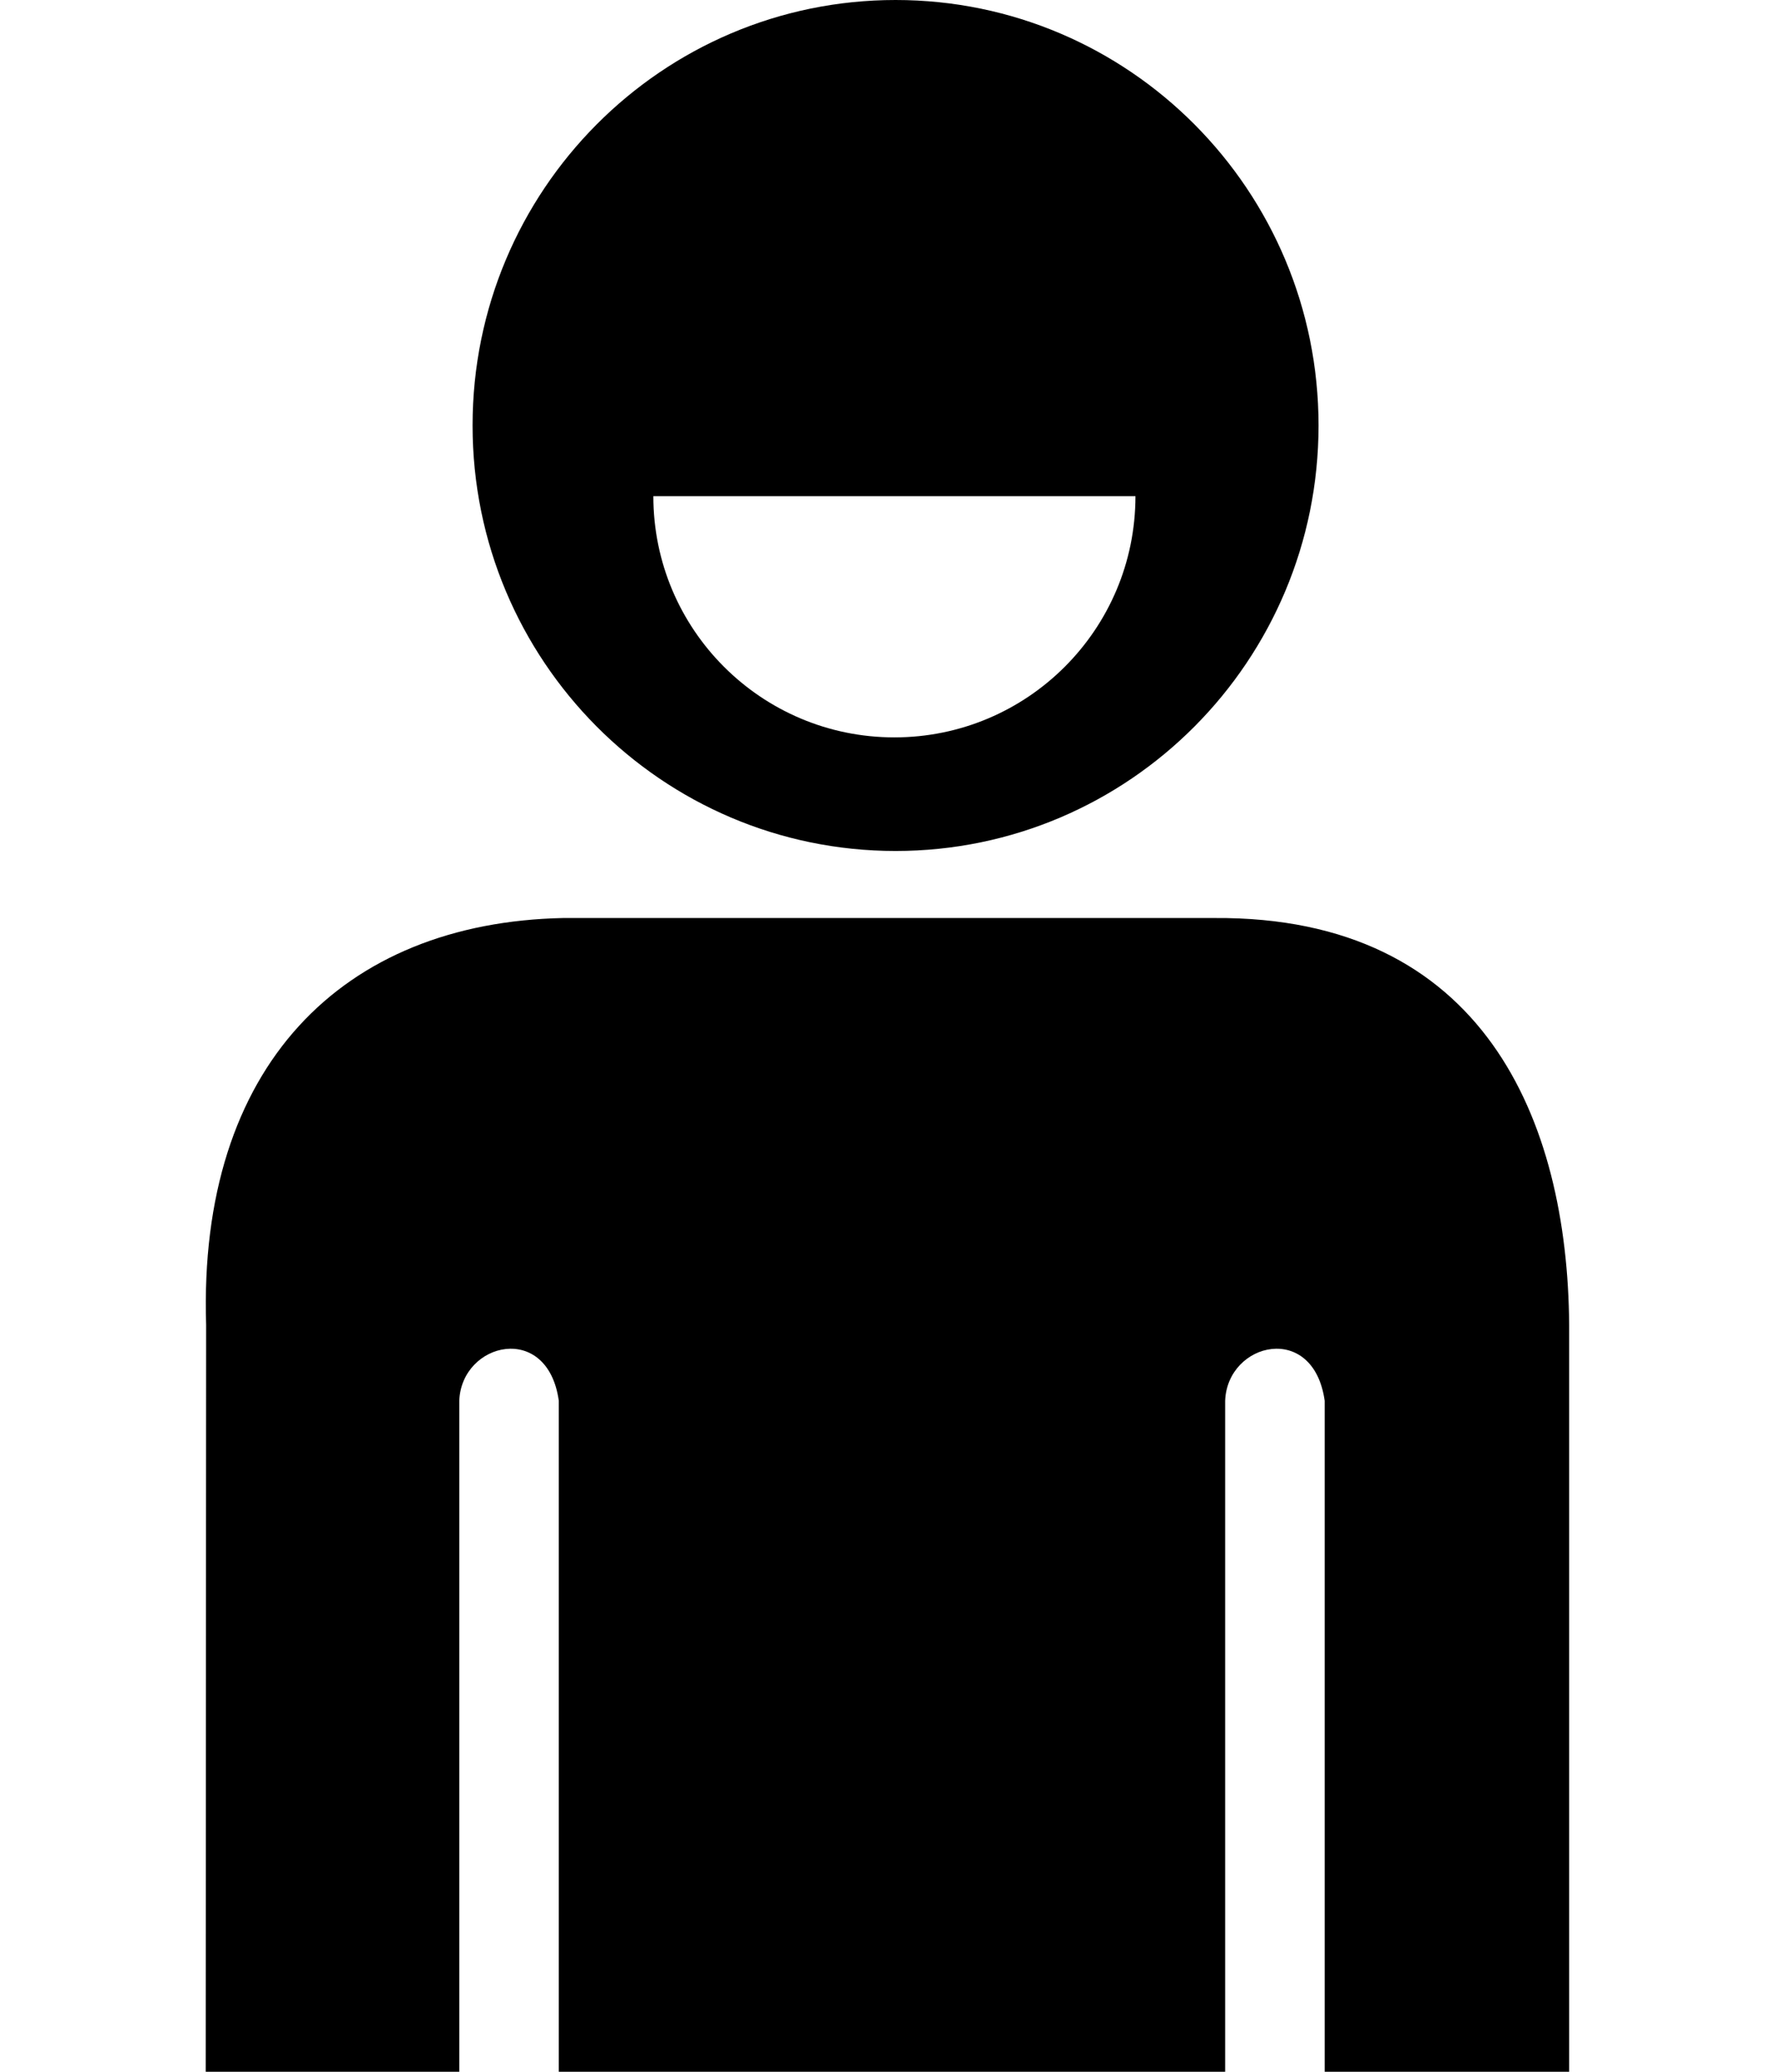 <?xml version="1.0" encoding="UTF-8" standalone="no"?>
<!-- Generator: IcoMoon.io -->

<svg
   xmlns:dc="http://purl.org/dc/elements/1.1/"
   xmlns:cc="http://creativecommons.org/ns#"
   xmlns:rdf="http://www.w3.org/1999/02/22-rdf-syntax-ns#"
   xmlns:svg="http://www.w3.org/2000/svg"
   xmlns="http://www.w3.org/2000/svg"
   xmlns:sodipodi="http://sodipodi.sourceforge.net/DTD/sodipodi-0.dtd"
   xmlns:inkscape="http://www.inkscape.org/namespaces/inkscape"
   id="svg2"
   style="margin-top:9px;margin-left:10px;"
   data-tags="remove-circle, cancel, close, remove, delete"
   height="896"
   viewBox="0 0 768 896"
   width="768"
   version="1.1"
   data-du=""
   inkscape:version="0.48.4 r9939"
   sodipodi:docname="child.svg">
  <defs
     id="defs33" />
  <sodipodi:namedview
     pagecolor="#ffffff"
     bordercolor="#666666"
     borderopacity="1"
     objecttolerance="10"
     gridtolerance="10"
     guidetolerance="10"
     inkscape:pageopacity="0"
     inkscape:pageshadow="2"
     inkscape:window-width="1535"
     inkscape:window-height="876"
     id="namedview31"
     showgrid="false"
     inkscape:zoom="0.26339286"
     inkscape:cx="384"
     inkscape:cy="448"
     inkscape:window-x="65"
     inkscape:window-y="24"
     inkscape:window-maximized="1"
     inkscape:current-layer="svg2" />
  <path
     d="M 387.5 0 C 286.42 0 204.469 82.37 204.469 184 C 204.469 285.632 286.426 368.031 387.5 368.031 C 488.58 368.031 570.5 285.637 570.5 184 C 570.5 82.368 488.579 -5.6843419e-14 387.5 0 z M 282.688 214.594 L 491.281 214.594 C 491.281 272.195 444.57 318.906 386.969 318.906 C 329.367 318.906 282.688 272.195 282.688 214.594 z M 243.656 397.031 C 148.336 398.989 85.634 460.909 89.188 573.031 L 89 896 L 198.719 896 L 198.719 605.812 C 199.668 580.406 236.979 571.507 241.781 605.812 L 241.781 896 L 530.094 896 L 530.094 605.812 C 531.043 580.406 568.354 571.507 573.156 605.812 L 573.156 896 L 678.938 896 L 678.938 573.031 C 678.297 484.387 641.924 396.209 525.438 397.031 L 243.656 397.031 z "
     id="path2986" />
</svg>
